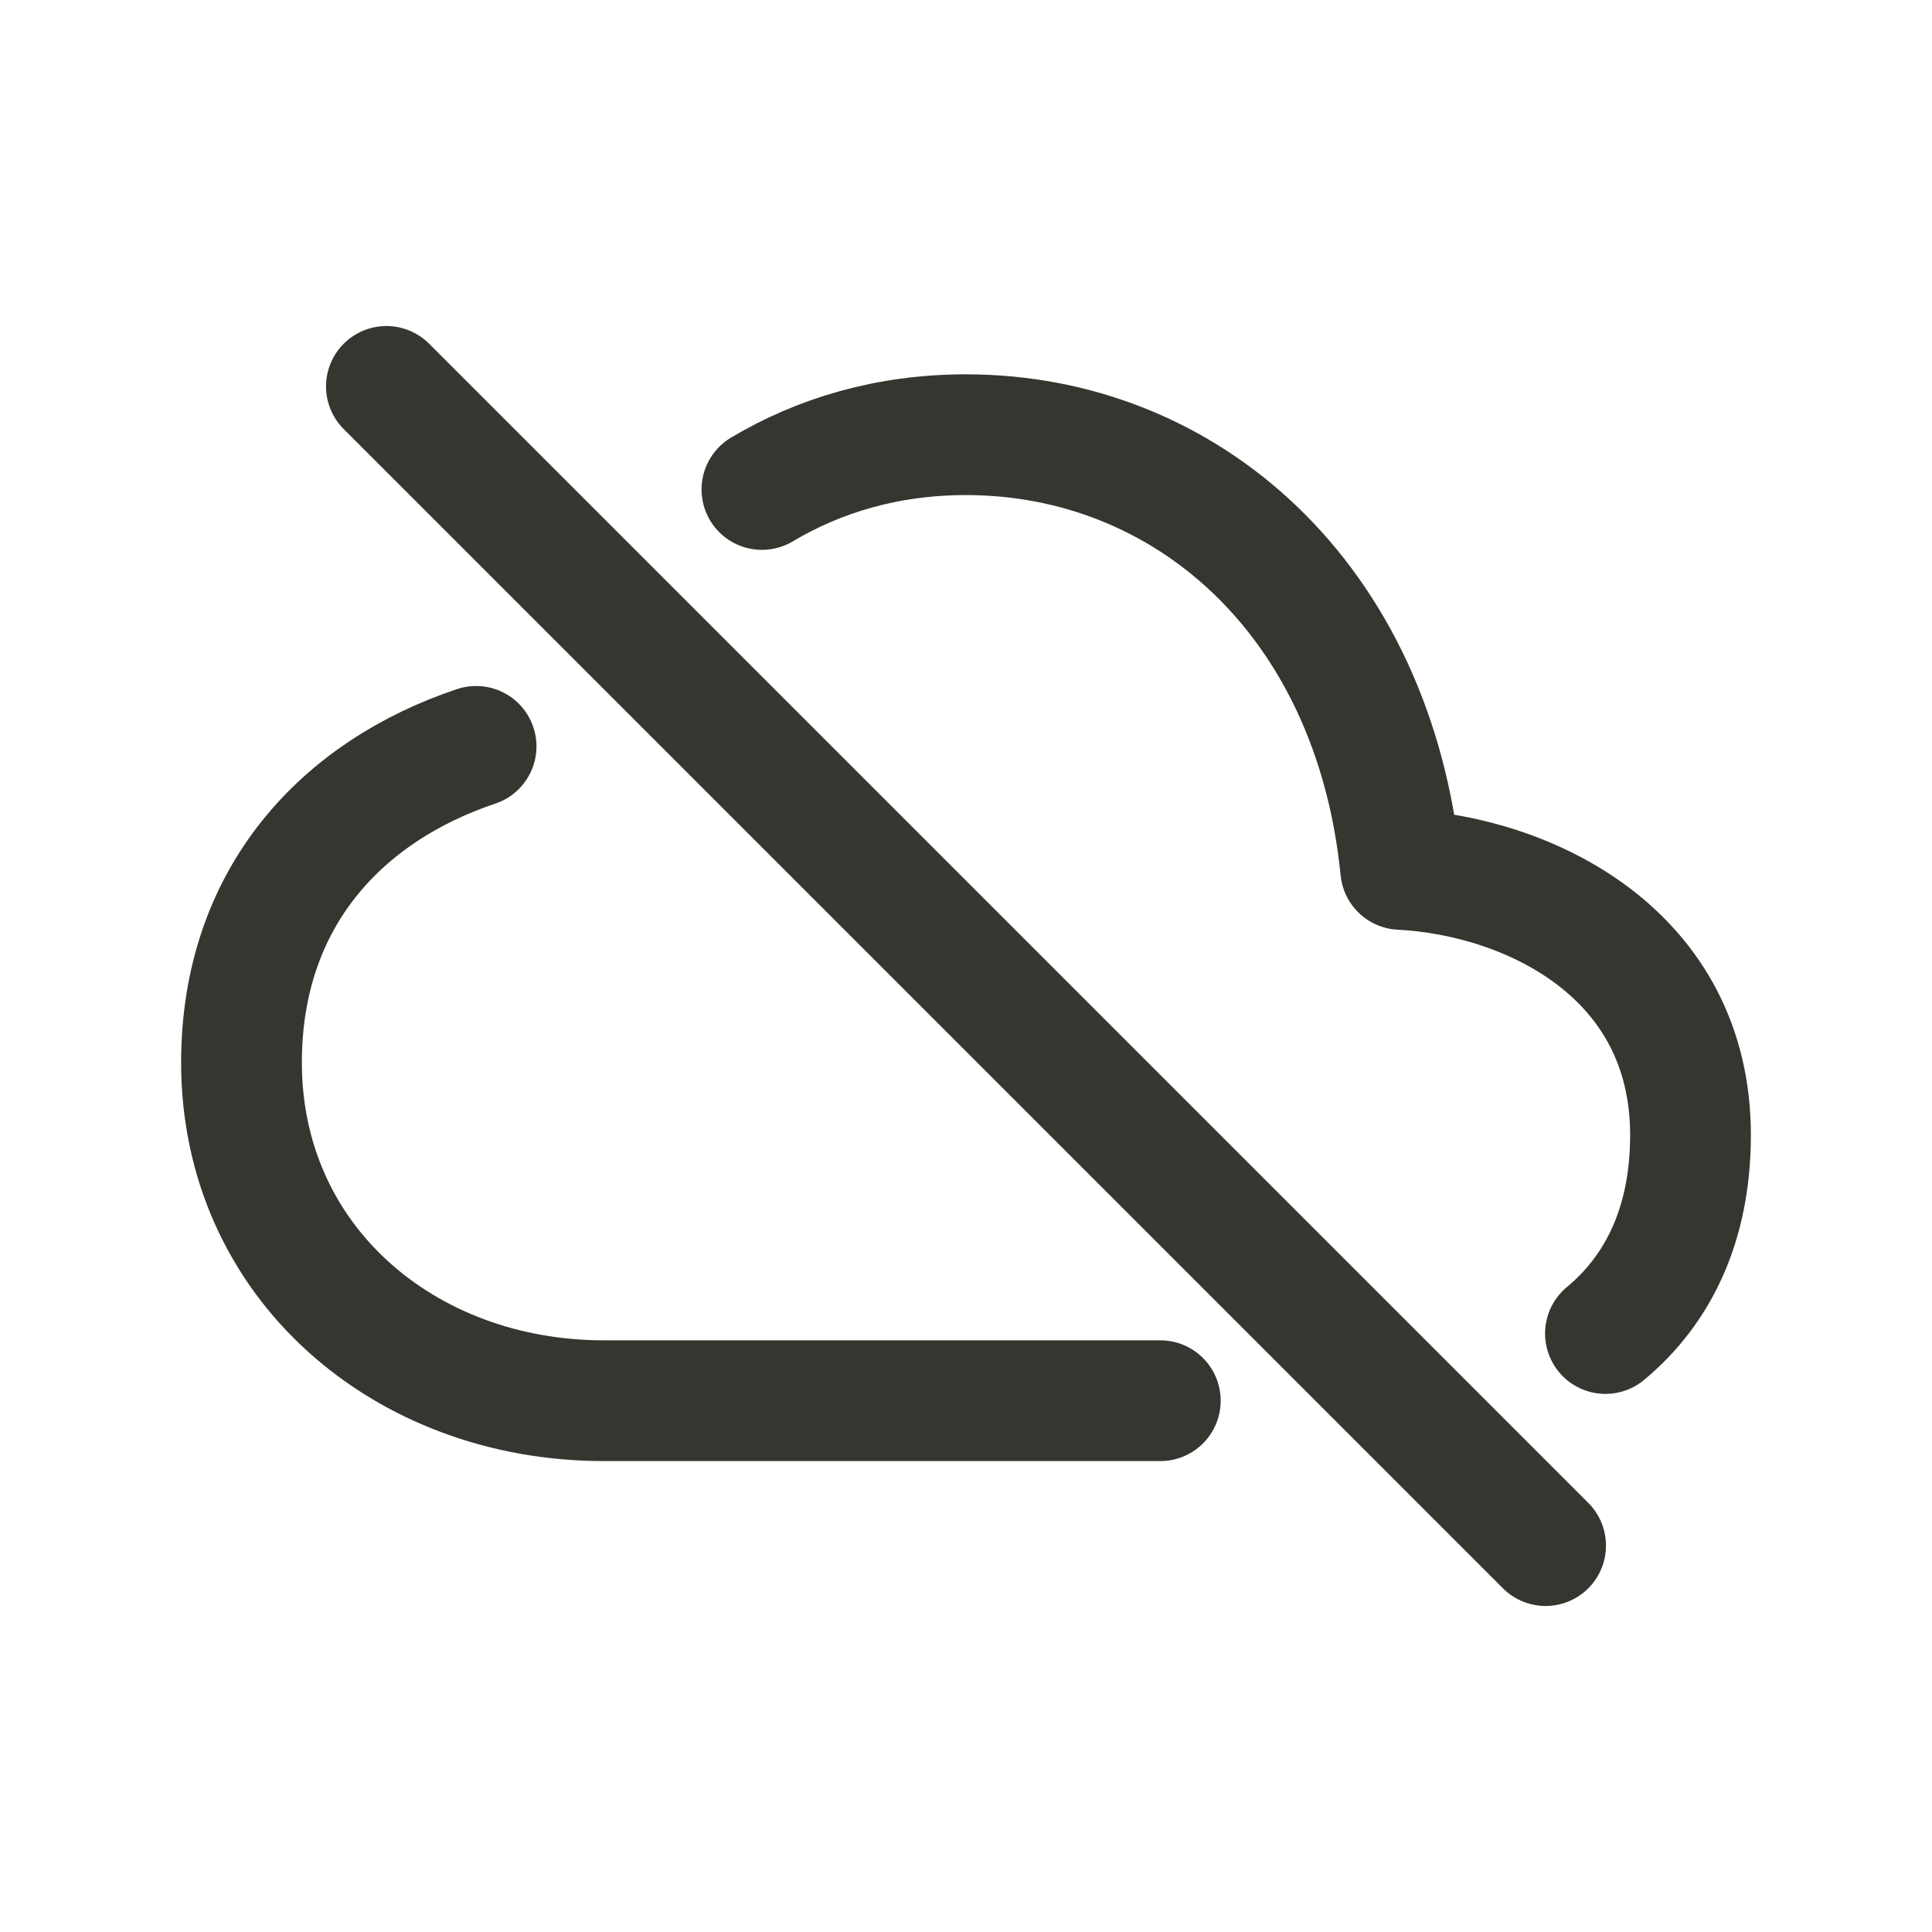 <!-- Generated by IcoMoon.io -->
<svg version="1.1" xmlns="http://www.w3.org/2000/svg" width="40" height="40" viewBox="0 0 40 40">
<title>io-cloud-offline-outline</title>
<path fill="none" stroke-linejoin="round" stroke-linecap="round" stroke-miterlimit="4" stroke-width="2.5" stroke="#37352f" d="M9.857 15.453c-2.764 0.925-4.857 3.116-4.857 6.547 0 4.125 3.375 7 7.5 7h11.523"></path>
<path fill="none" stroke-linejoin="round" stroke-linecap="round" stroke-miterlimit="4" stroke-width="2.5" stroke="#37352f" d="M33.239 27.609c1.089-0.903 1.761-2.258 1.761-4.109 0-3.739-3.313-5.36-6-5.5-0.556-5.596-4.438-9-9-9-1.635 0-3.049 0.433-4.225 1.134"></path>
<path fill="none" stroke-linejoin="miter" stroke-linecap="round" stroke-miterlimit="10" stroke-width="2.5" stroke="#37352f" d="M32 32l-24-24"></path>
</svg>
